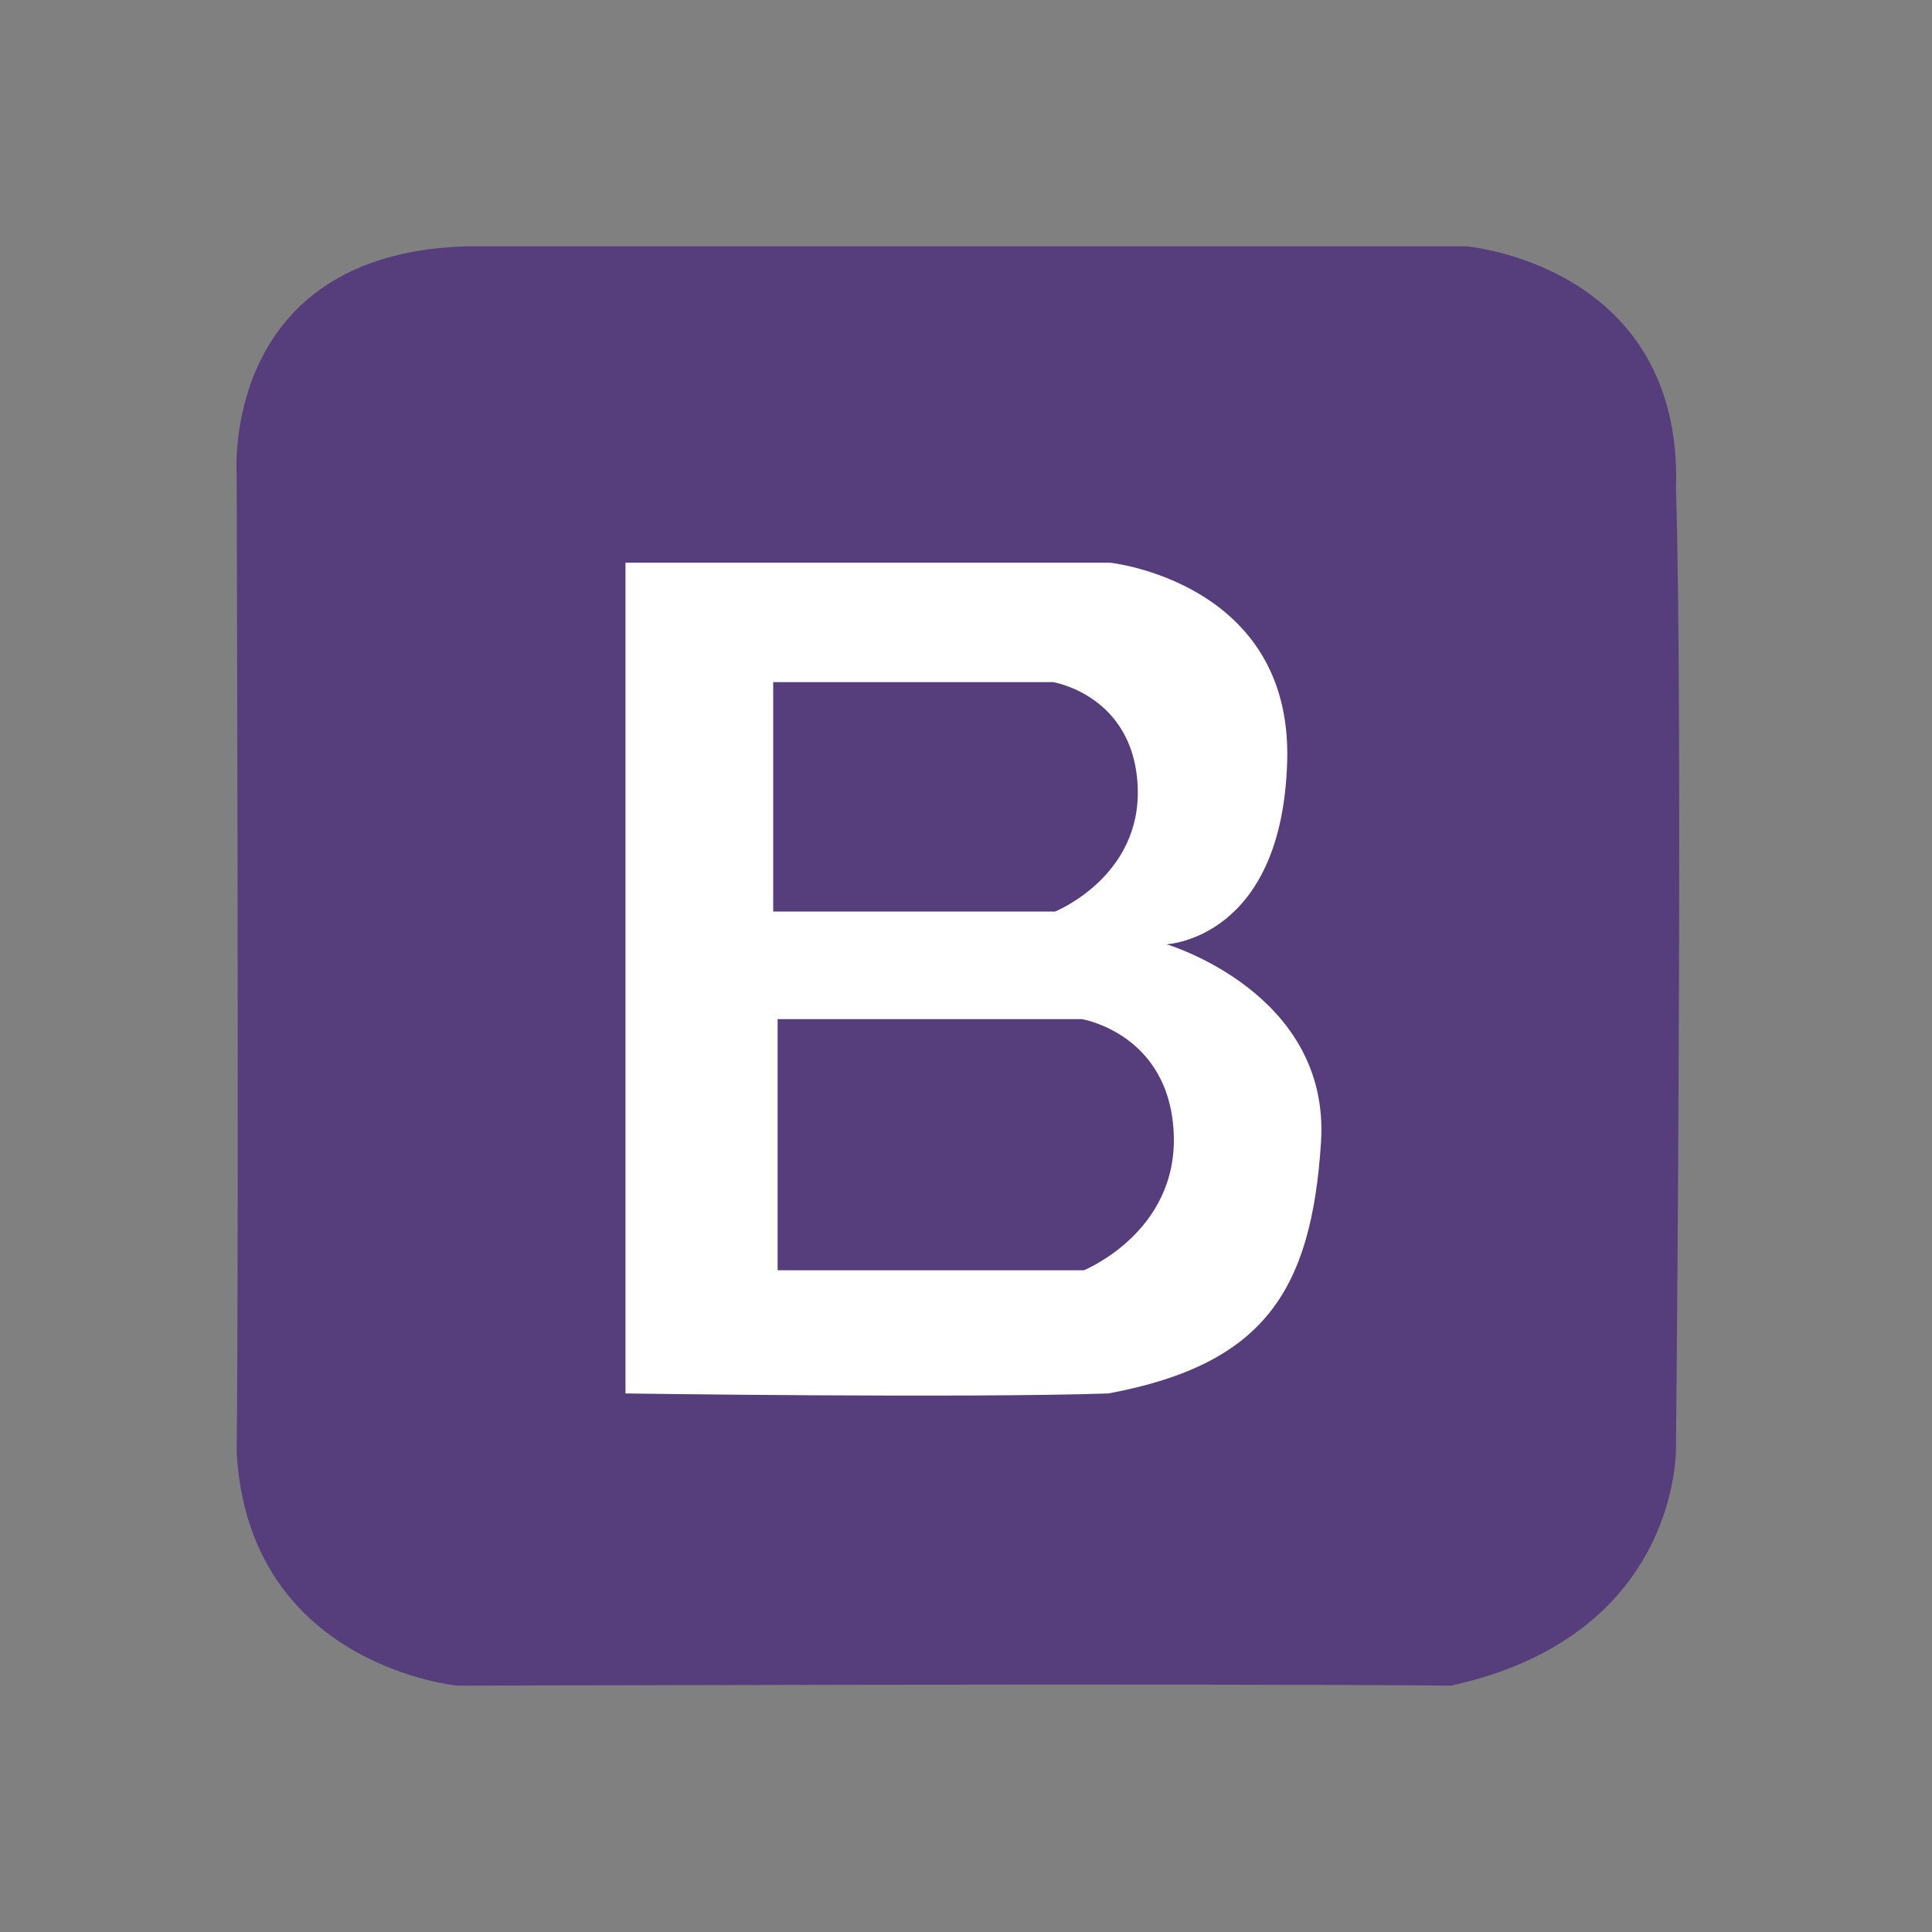 <?xml version="1.0" encoding="utf-8"?>
<!-- Generator: Adobe Illustrator 25.4.1, SVG Export Plug-In . SVG Version: 6.00 Build 0)  -->
<svg version="1.1" xmlns="http://www.w3.org/2000/svg" xmlns:xlink="http://www.w3.org/1999/xlink" x="0px" y="0px"
	 viewBox="0 0 400 400" enable-background="new 0 0 400 400" xml:space="preserve">
<rect x="0" y="0" width="400" height="400" fill="#808080" stroke="none"/>
<g id="background">
	<path fill="#563D7C" d="M96.52,51h207.09c0,0,44.89,3.82,43.39,50.16c1.5,48.34,0,198.18,0,198.18s1.31,39.16-46.59,49.66
		c-46.91-0.5-205.66,0-205.66,0S51.5,345.02,49,300.76c0.5-45.26,0-202.46,0-202.46S45.55,52.5,96.52,51z"/>
</g>
<g id="B">
	<path fill="#FFFFFF" d="M129.5,116.5h100.33c0,0,37.67,4,36.67,41s-25,38-25,38s34,10,32,41s-12,46-44,52c-30,1-100,0-100,0V116.5z
		"/>
</g>
<g id="cutouts">
	<path fill="#563D7C" stroke="#FFFFFF" stroke-miterlimit="10" d="M160.5,210.5h63.56c0,0,18.44,3,19.44,24s-19,29-19,29h-64V210.5z
		"/>
	<path fill="#563D7C" stroke="#FFFFFF" stroke-miterlimit="10" d="M159.57,140.73h58.56c0,0,16.99,2.75,17.91,21.96
		s-17.5,26.54-17.5,26.54h-58.96V140.73z"/>
</g>
</svg>
